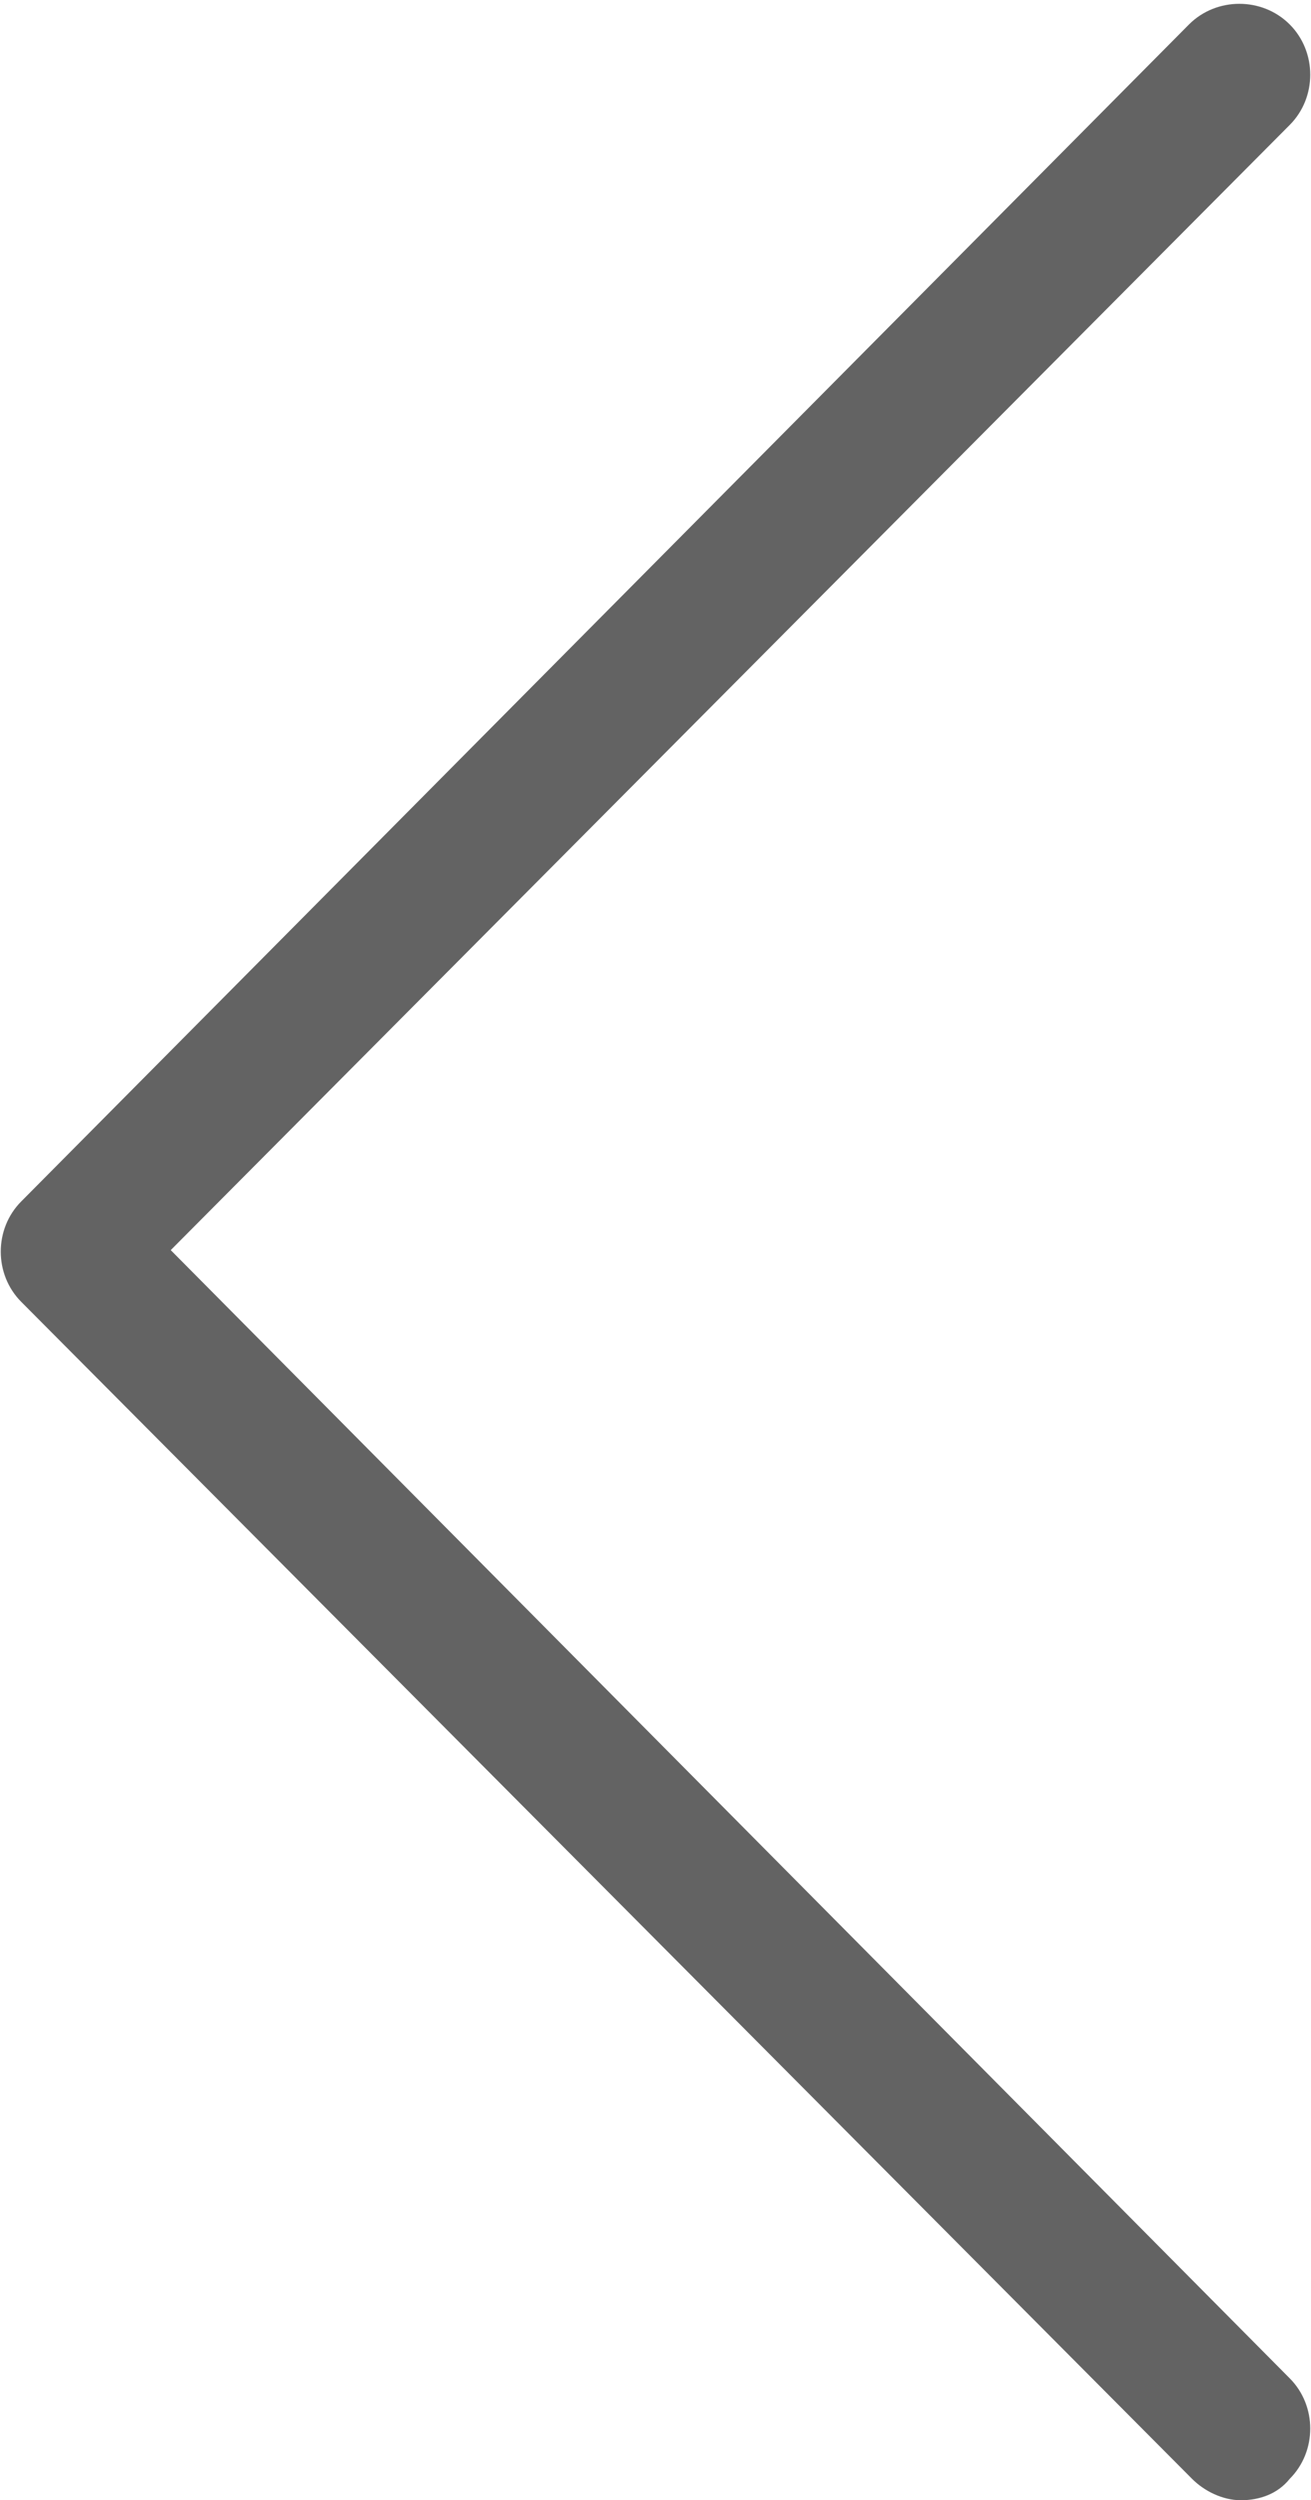 <?xml version="1.0" encoding="utf-8"?>
<!-- Generator: Adobe Illustrator 21.1.0, SVG Export Plug-In . SVG Version: 6.00 Build 0)  -->
<svg version="1.1" id="Layer_1" xmlns="http://www.w3.org/2000/svg" xmlns:xlink="http://www.w3.org/1999/xlink" x="0px" y="0px"
	 viewBox="0 0 43 82" style="enable-background:new 0 0 43 82;" xml:space="preserve">
	 <style>
	 svg#Layer_1 {fill: #636363;}
	 </style>
<path d="M5.6,41L42.3,4.1c0.9-0.9,0.9-2.4,0-3.3c-0.9-0.9-2.4-0.9-3.3,0L0.7,39.4c-0.9,0.9-0.9,2.4,0,3.3l38.4,38.6
	c0.4,0.4,1,0.7,1.6,0.7c0.6,0,1.2-0.2,1.6-0.7c0.9-0.9,0.9-2.4,0-3.3L5.6,41z M5.6,41"/>
</svg>
